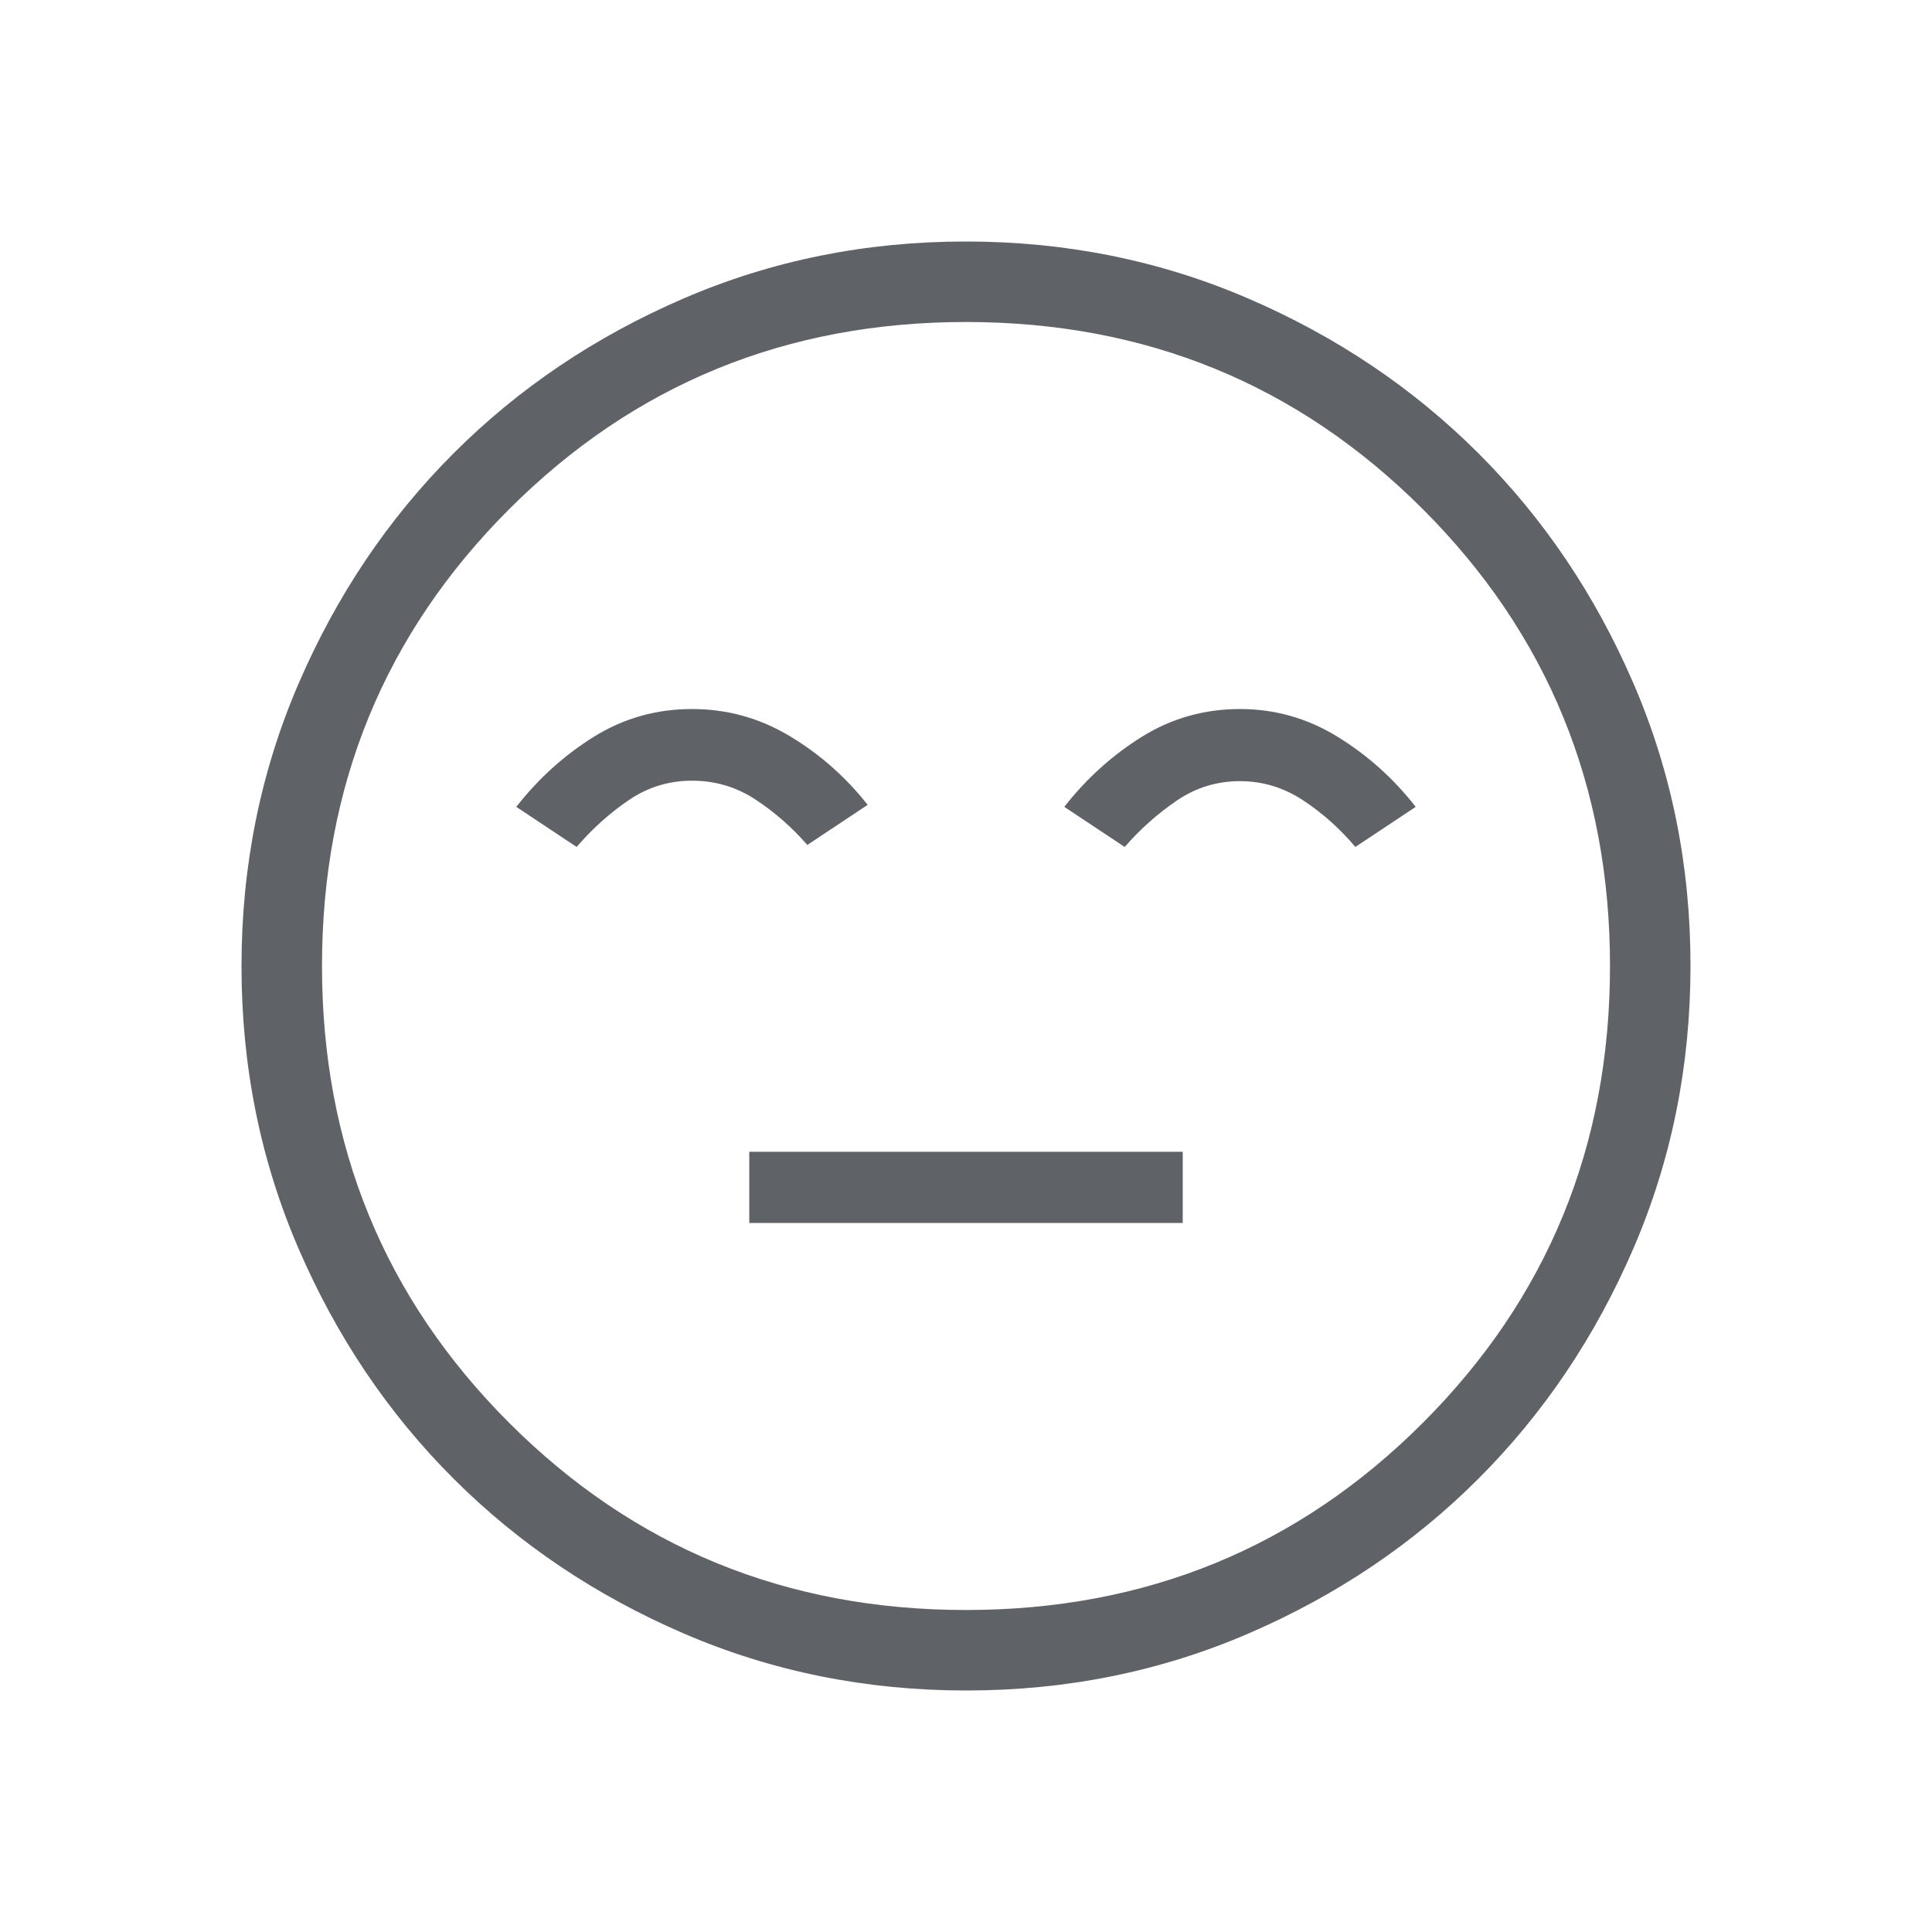<svg xmlns="http://www.w3.org/2000/svg" height="24px" viewBox="0 -960 960 960" width="24px" fill="#5f6368"><path d="M372.31-352.31h215.38v-35.38H372.31v35.38Zm-28.46-255.38q-26.62 0-48.73 13.77-22.12 13.77-38.58 34.84l30 19.93q11.54-13.47 25.78-23.2 14.24-9.73 31.53-9.73t31.53 9.35q14.24 9.35 25.77 22.58l30-19.93q-16.46-20.84-38.85-34.23-22.4-13.38-48.45-13.38Zm272.3 0q-26.61 0-48.73 13.77-22.11 13.77-38.57 34.84l30 19.93q11.53-13.23 25.77-22.97 14.24-9.73 31.53-9.73 17 0 31.5 9.62 14.5 9.61 25.81 23.08l30-19.93q-16.46-21.07-38.85-34.84-22.4-13.77-48.46-13.77ZM480.13-120q-74.67 0-140.41-28.34-65.73-28.34-114.36-76.92-48.63-48.58-76.99-114.26Q120-405.19 120-479.87q0-74.67 28.34-140.41 28.34-65.73 76.92-114.36 48.58-48.63 114.26-76.99Q405.19-840 479.87-840q74.67 0 140.41 28.34 65.73 28.34 114.36 76.92 48.63 48.58 76.99 114.26Q840-554.81 840-480.13q0 74.67-28.34 140.41-28.34 65.73-76.92 114.36-48.58 48.63-114.26 76.99Q554.81-120 480.13-120ZM480-480Zm0 320q134 0 227-93t93-227q0-134-93-227t-227-93q-134 0-227 93t-93 227q0 134 93 227t227 93Z"/></svg>